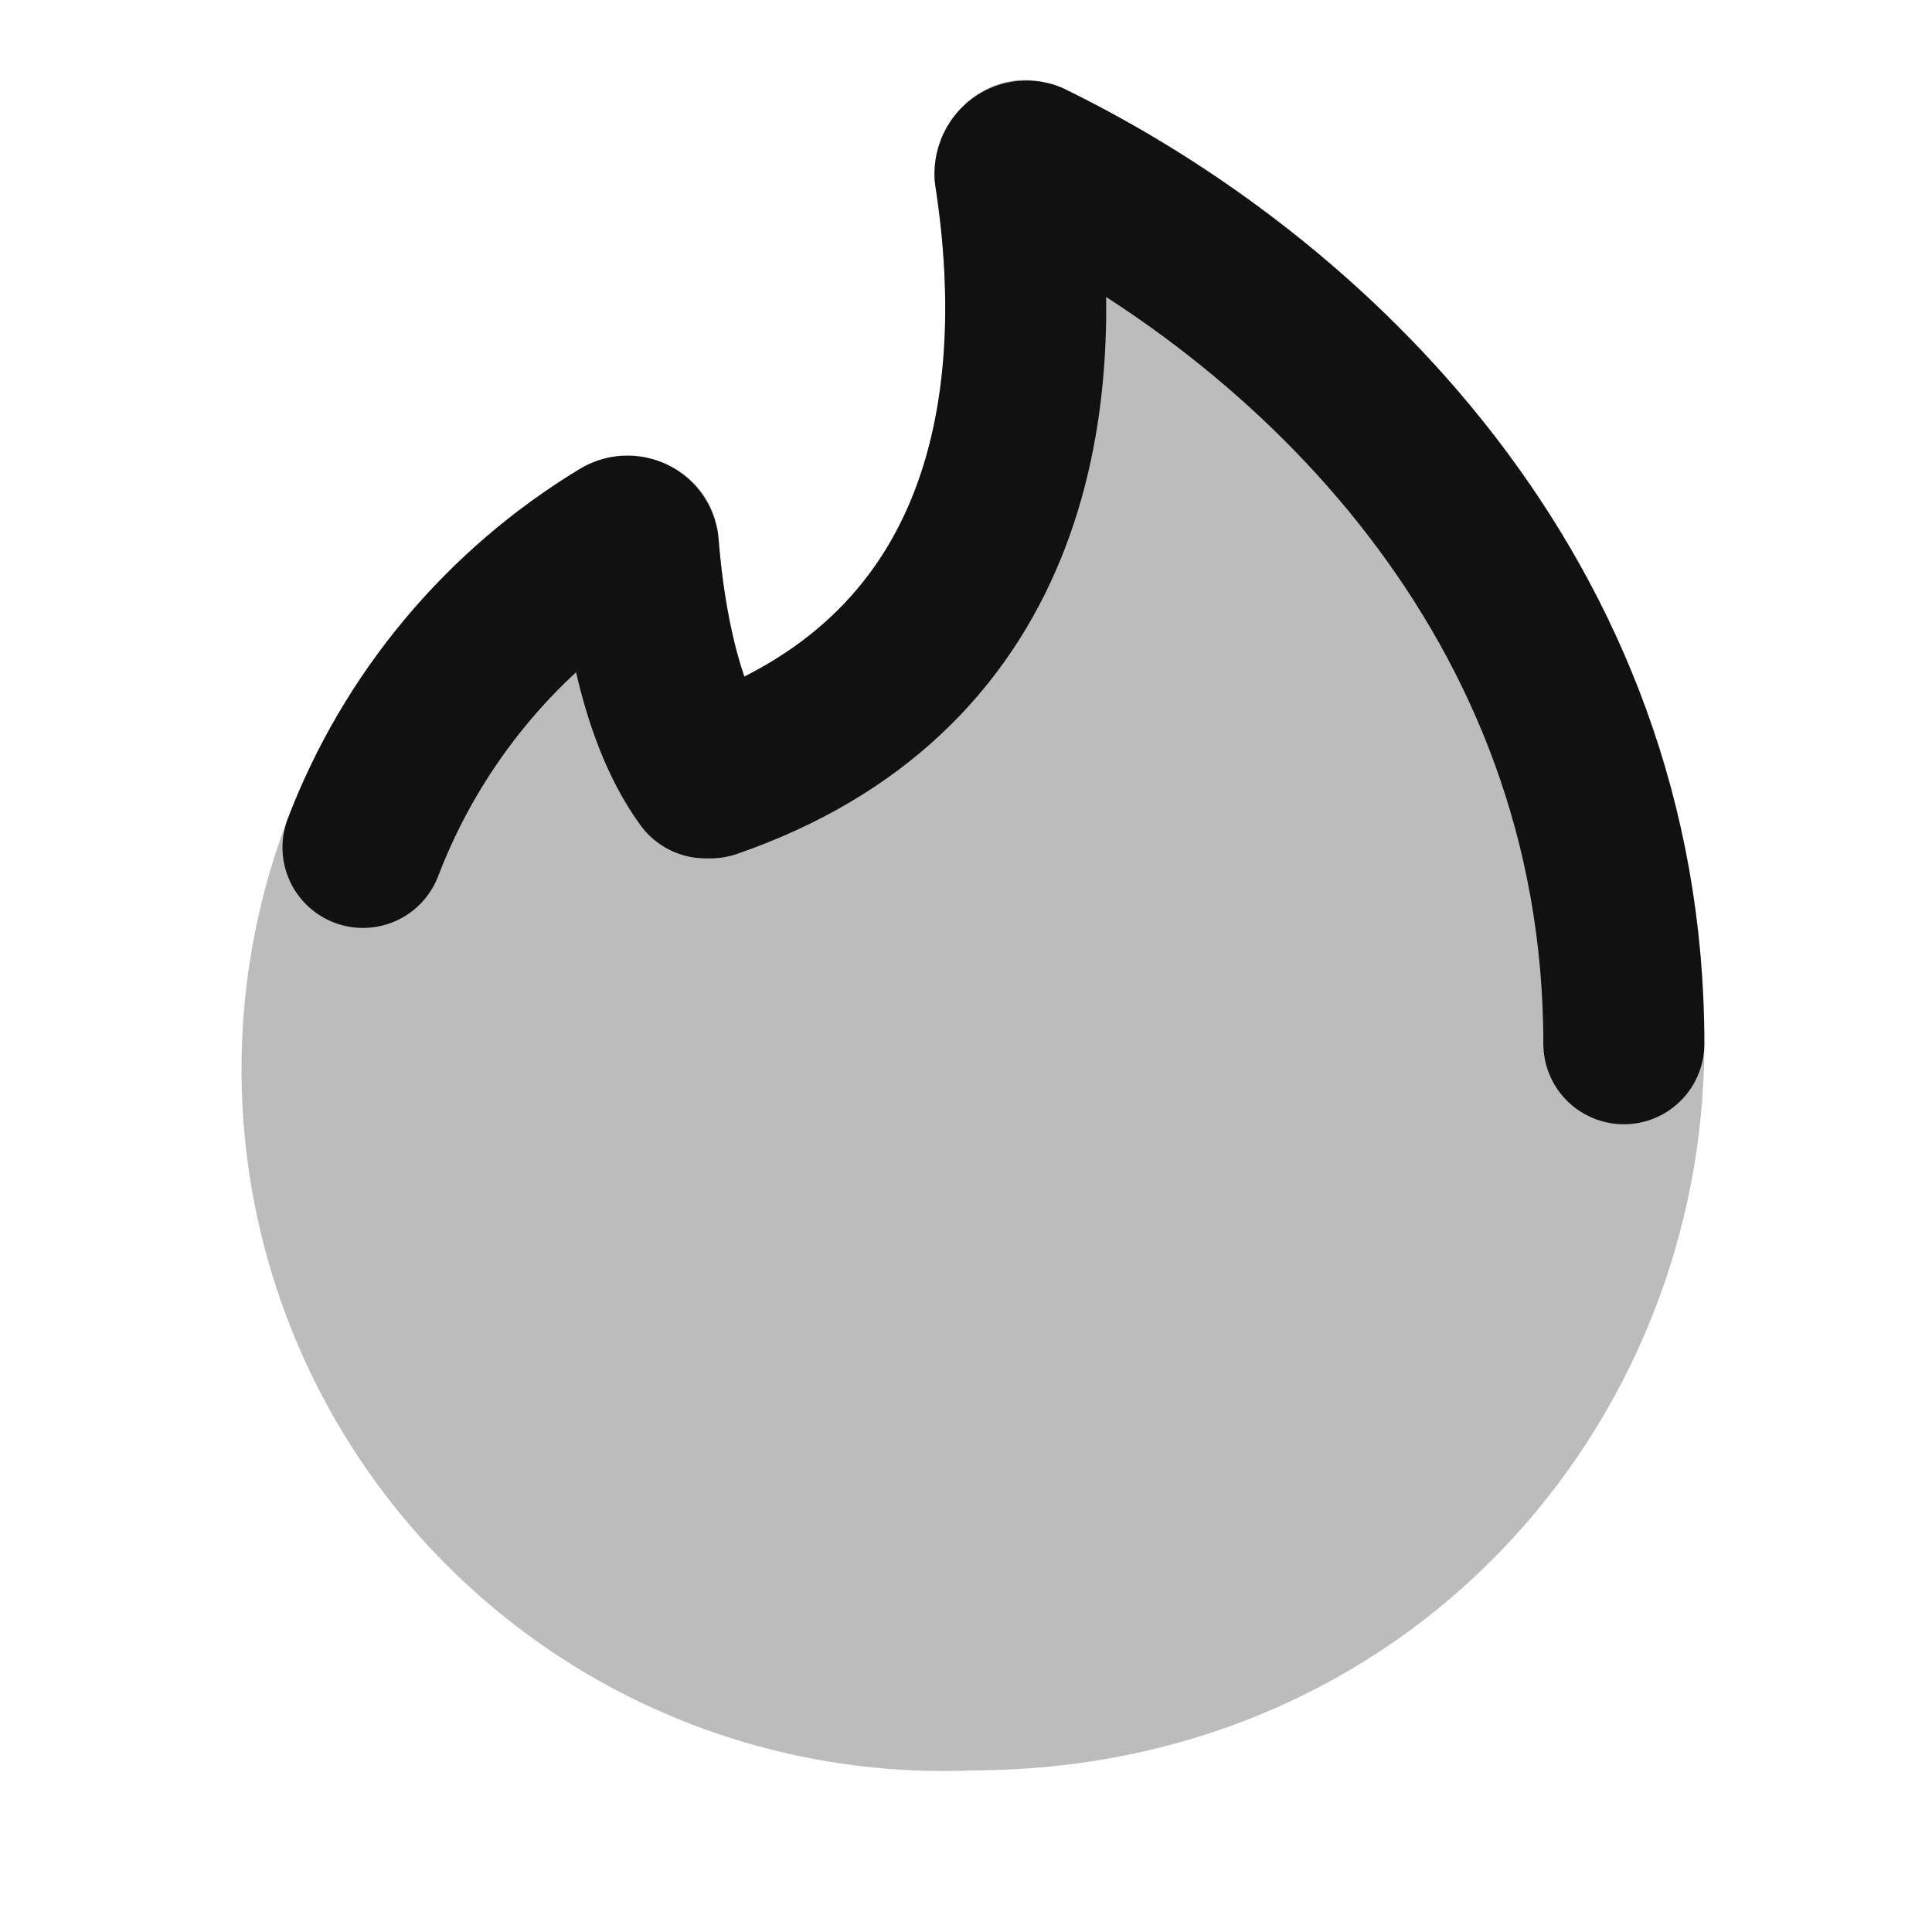 <svg width="24" height="24" viewBox="0 0 24 24" fill="none" xmlns="http://www.w3.org/2000/svg">
<path opacity="0.28" fill-rule="evenodd" clip-rule="evenodd" d="M13.11 1.058C12.222 0.762 11.608 1.535 11.608 2.161C11.608 2.213 11.612 2.264 11.62 2.314C11.836 3.708 11.783 5.071 11.326 6.188C10.963 7.076 10.326 7.859 9.247 8.405C9.192 8.246 9.144 8.075 9.103 7.894C8.999 7.439 8.953 7.006 8.93 6.737C8.892 5.805 7.867 5.41 7.188 5.834C5.536 6.839 4.265 8.364 3.575 10.17C2.883 11.979 2.814 13.967 3.377 15.82C3.941 17.673 5.106 19.285 6.688 20.403C8.263 21.516 10.164 22.075 12.091 21.992C17.462 21.98 21.172 17.74 21.172 12.966C21.172 6.886 16.9 2.902 13.233 1.109C13.193 1.089 13.152 1.072 13.11 1.058ZM6.935 6.873L6.936 6.89C6.933 6.858 6.932 6.826 6.932 6.792C6.932 6.819 6.933 6.846 6.935 6.873Z" fill="#111111"/>
<path d="M20.172 12.966C20.172 7.409 16.266 3.705 12.793 2.007C12.701 1.976 12.608 2.053 12.608 2.161C13.071 5.156 12.454 8.412 8.827 9.663H8.765C8.132 8.798 7.978 7.363 7.931 6.792C7.931 6.684 7.808 6.622 7.715 6.684C6.249 7.573 5.121 8.925 4.509 10.527" stroke="#111111" stroke-width="2" stroke-linecap="round" stroke-linejoin="round"/>
</svg>
